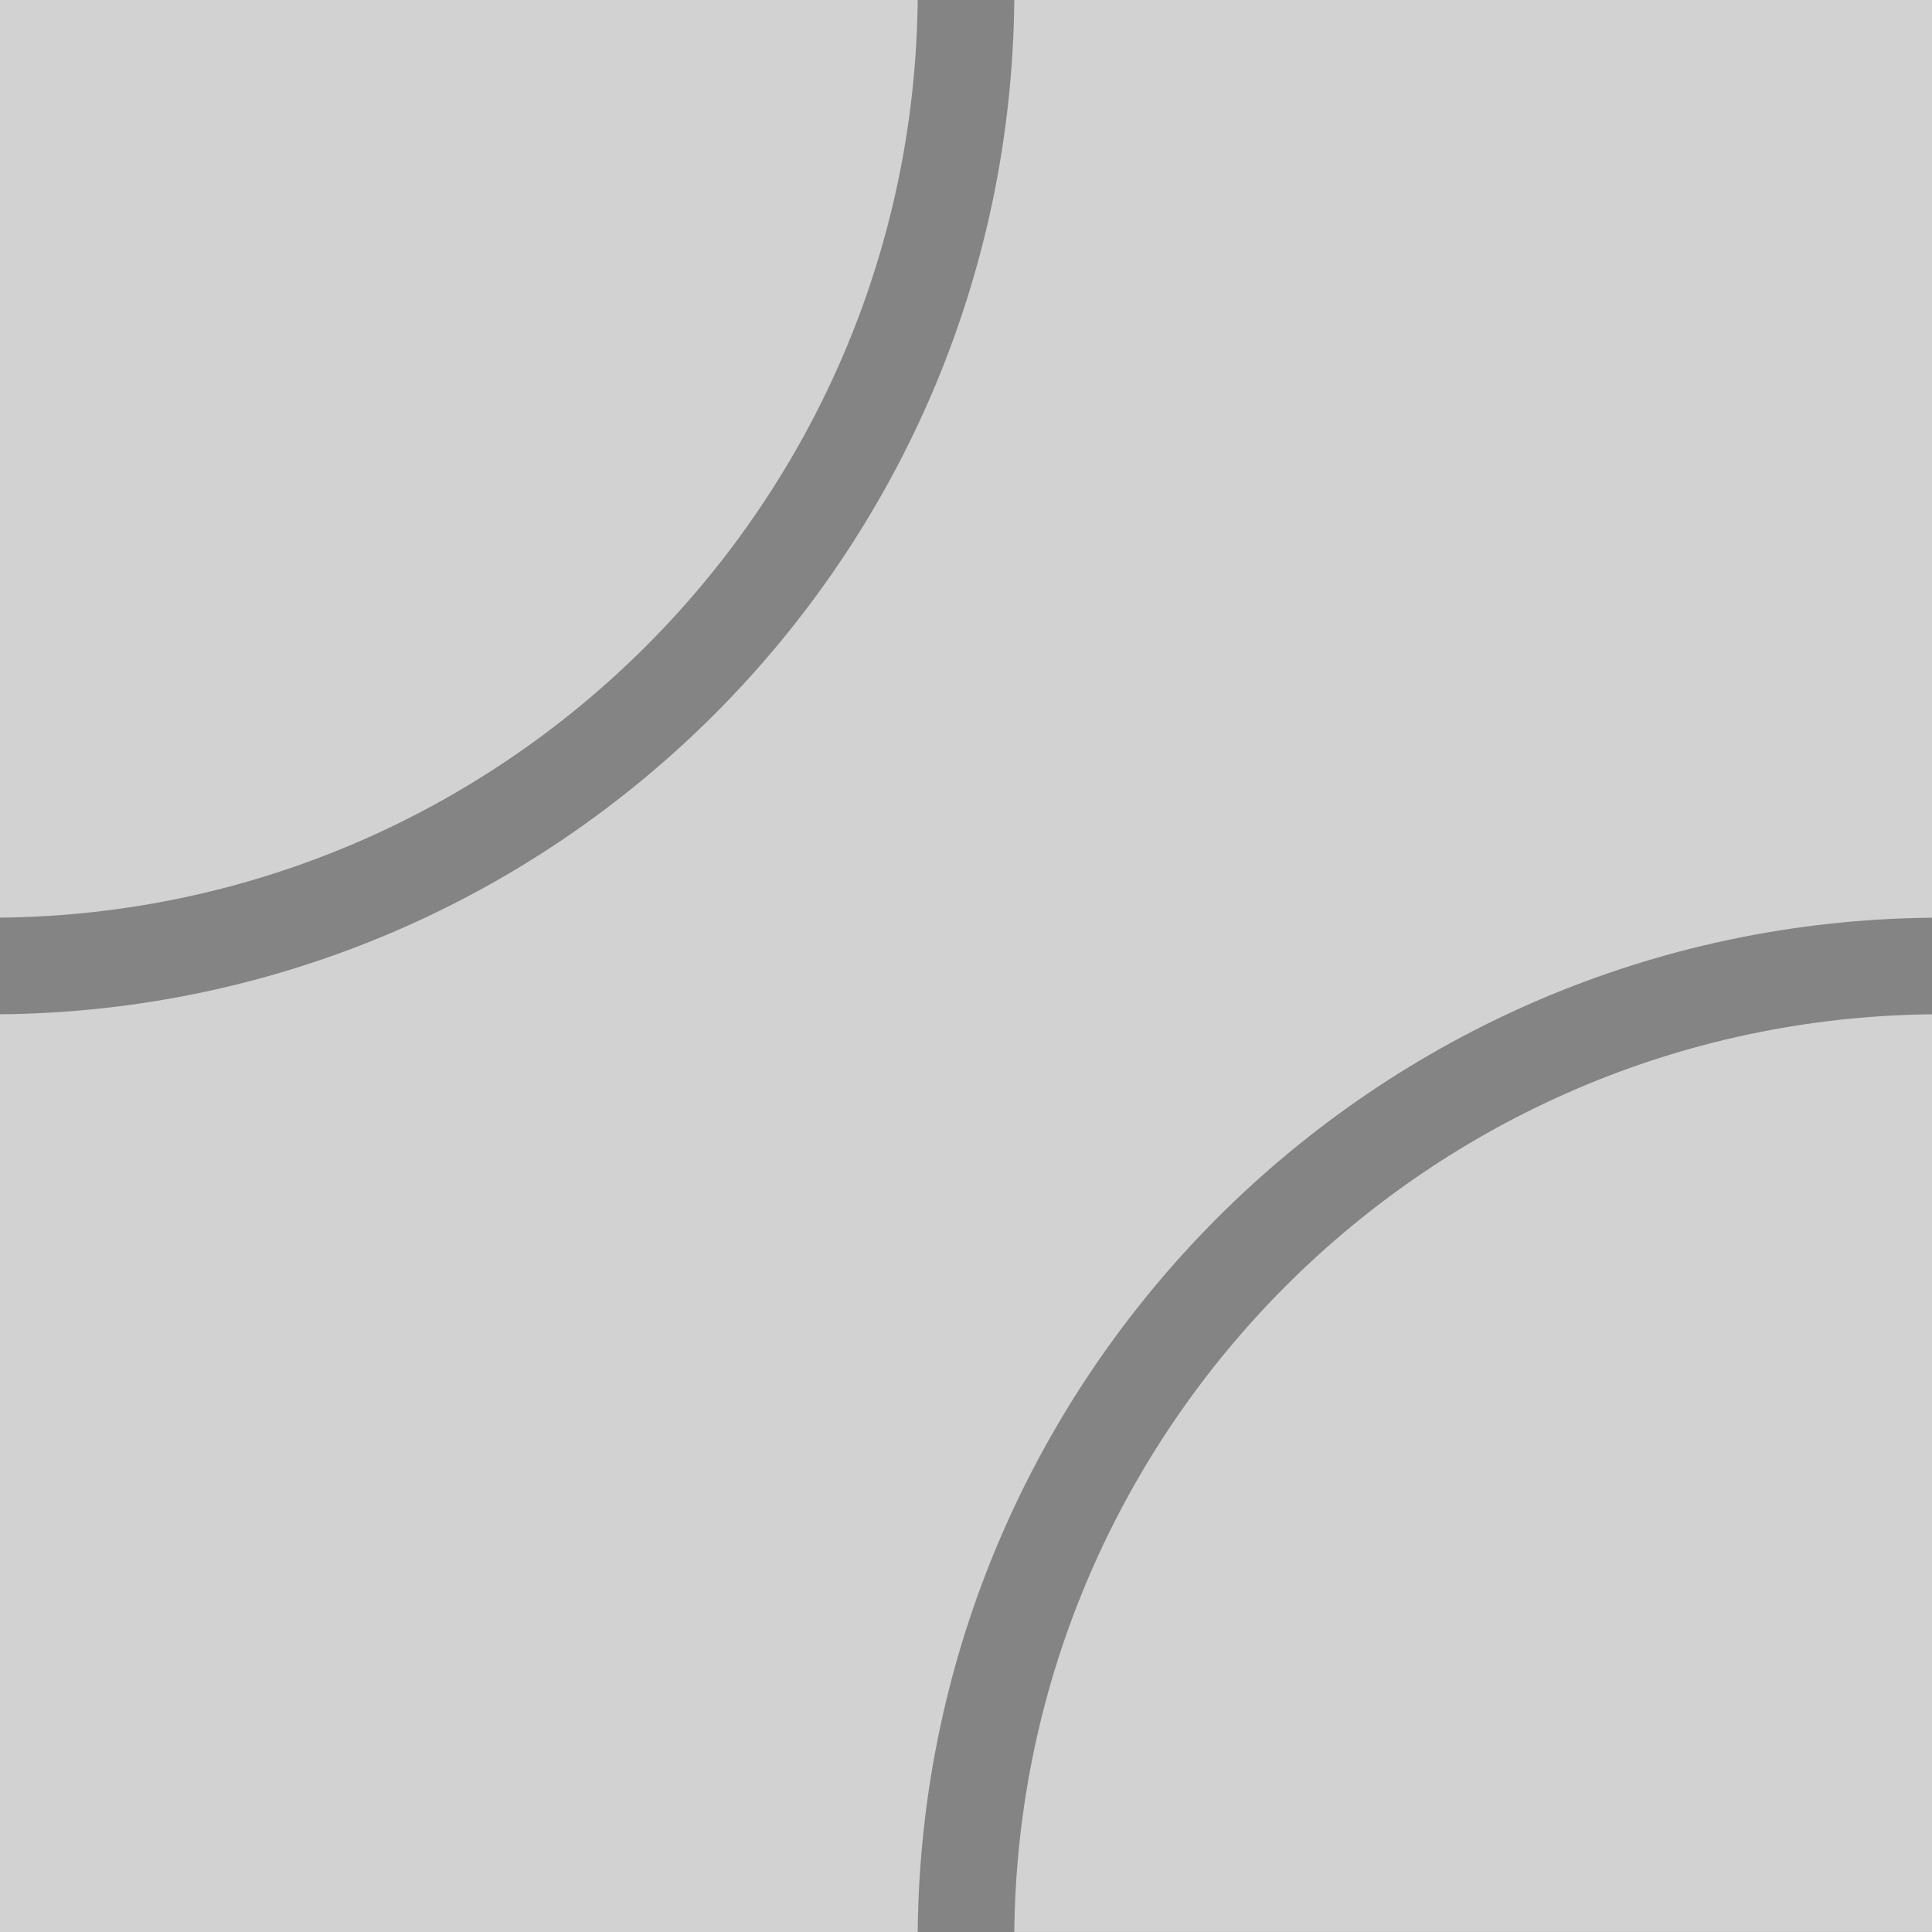 <svg width="100" height="100" viewBox="0 0 100 100" fill="none" xmlns="http://www.w3.org/2000/svg">
<rect y="3.8147e-06" width="100" height="100" fill="#D2D2D2"/>
<path fill-rule="evenodd" clip-rule="evenodd" d="M100 47.5V100H47.5C47.769 71.126 71.126 47.769 100 47.5Z" fill="#848484"/>
<path fill-rule="evenodd" clip-rule="evenodd" d="M100 52.5V99.997H52.5C52.769 73.885 73.887 52.768 100 52.5Z" fill="#D2D2D2"/>
<path fill-rule="evenodd" clip-rule="evenodd" d="M3.8147e-06 52.5L3.8147e-06 3.86394e-05L52.5 3.86394e-05C52.231 28.875 28.875 52.231 3.8147e-06 52.5Z" fill="#848484"/>
<path fill-rule="evenodd" clip-rule="evenodd" d="M0 47.497L0 1.43281e-05L47.5 1.43281e-05C47.231 26.113 26.113 47.23 0 47.497Z" fill="#D2D2D2"/>
</svg>
